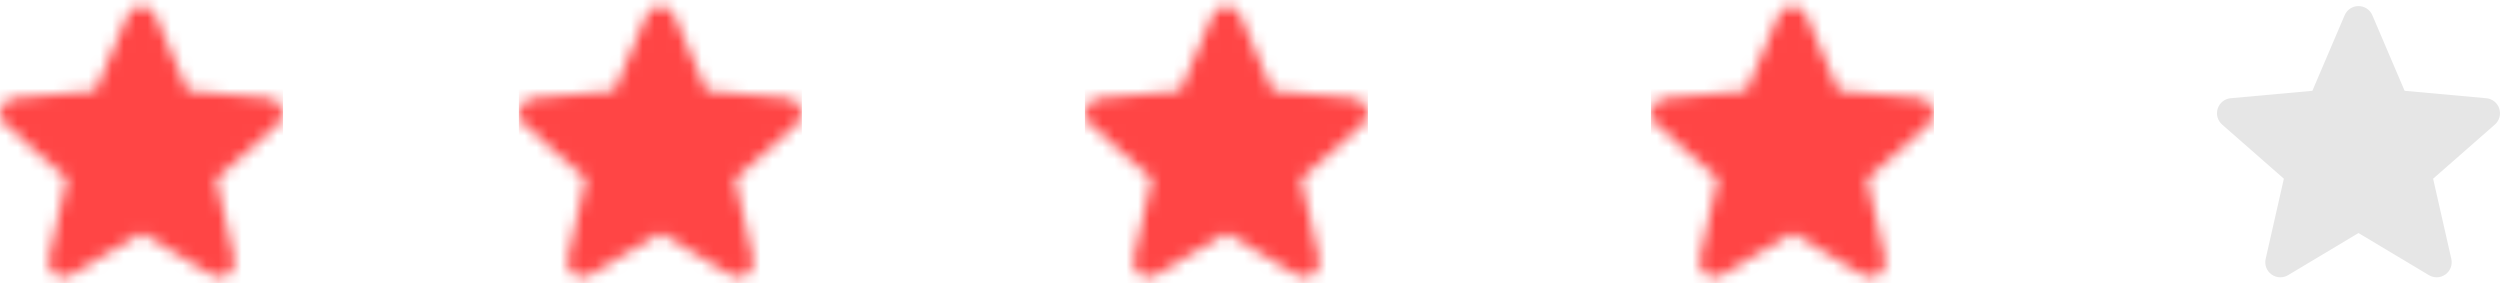 <svg width="212" height="24" viewBox="0 0 212 24" fill="none" xmlns="http://www.w3.org/2000/svg">
<path d="M211.937 9.206C211.779 8.72 211.348 8.376 210.84 8.33L203.912 7.701L201.174 1.291C200.972 0.82 200.512 0.516 200 0.516C199.488 0.516 199.028 0.82 198.827 1.291L196.089 7.701L189.16 8.33C188.652 8.377 188.222 8.721 188.063 9.206C187.905 9.692 188.051 10.225 188.435 10.562L193.672 15.154L192.128 21.955C192.015 22.455 192.209 22.972 192.624 23.272C192.847 23.434 193.109 23.515 193.372 23.515C193.598 23.515 193.824 23.455 194.026 23.334L200 19.762L205.973 23.334C206.411 23.596 206.962 23.572 207.376 23.272C207.791 22.972 207.985 22.455 207.872 21.955L206.328 15.154L211.565 10.562C211.949 10.225 212.095 9.693 211.937 9.206Z" fill="black" fill-opacity="0.1"/>
<mask id="mask0_16_18573" style="mask-type:alpha" maskUnits="userSpaceOnUse" x="140" y="0" width="24" height="24">
<path d="M163.937 9.206C163.779 8.72 163.348 8.376 162.84 8.33L155.912 7.701L153.174 1.291C152.972 0.82 152.512 0.516 152 0.516C151.488 0.516 151.028 0.82 150.827 1.291L148.089 7.701L141.16 8.33C140.652 8.377 140.222 8.721 140.063 9.206C139.905 9.692 140.051 10.225 140.435 10.562L145.672 15.154L144.128 21.955C144.015 22.455 144.209 22.972 144.624 23.272C144.847 23.434 145.109 23.515 145.372 23.515C145.598 23.515 145.824 23.455 146.026 23.334L152 19.762L157.973 23.334C158.411 23.596 158.962 23.572 159.376 23.272C159.791 22.972 159.985 22.455 159.872 21.955L158.328 15.154L163.565 10.562C163.949 10.225 164.095 9.693 163.937 9.206Z" fill="white"/>
</mask>
<g mask="url(#mask0_16_18573)">
<rect x="140" width="24" height="24" fill="#FF4545"/>
</g>
<mask id="mask1_16_18573" style="mask-type:alpha" maskUnits="userSpaceOnUse" x="92" y="0" width="24" height="24">
<path d="M115.937 9.206C115.779 8.72 115.348 8.376 114.84 8.33L107.912 7.701L105.174 1.291C104.972 0.82 104.512 0.516 104 0.516C103.488 0.516 103.028 0.82 102.827 1.291L100.089 7.701L93.16 8.33C92.652 8.377 92.222 8.721 92.063 9.206C91.905 9.692 92.051 10.225 92.435 10.562L97.672 15.154L96.128 21.955C96.015 22.455 96.209 22.972 96.624 23.272C96.847 23.434 97.109 23.515 97.372 23.515C97.598 23.515 97.824 23.455 98.026 23.334L104 19.762L109.973 23.334C110.411 23.596 110.962 23.572 111.376 23.272C111.791 22.972 111.985 22.455 111.872 21.955L110.328 15.154L115.565 10.562C115.949 10.225 116.095 9.693 115.937 9.206Z" fill="white"/>
</mask>
<g mask="url(#mask1_16_18573)">
<rect x="92" width="24" height="24" fill="#FF4545"/>
</g>
<mask id="mask2_16_18573" style="mask-type:alpha" maskUnits="userSpaceOnUse" x="44" y="0" width="24" height="24">
<path d="M67.937 9.206C67.779 8.72 67.348 8.376 66.84 8.33L59.912 7.701L57.174 1.291C56.972 0.82 56.512 0.516 56 0.516C55.488 0.516 55.028 0.82 54.827 1.291L52.089 7.701L45.16 8.33C44.652 8.377 44.222 8.721 44.063 9.206C43.905 9.692 44.051 10.225 44.435 10.562L49.672 15.154L48.128 21.955C48.015 22.455 48.209 22.972 48.624 23.272C48.847 23.434 49.109 23.515 49.372 23.515C49.598 23.515 49.824 23.455 50.026 23.334L56 19.762L61.973 23.334C62.411 23.596 62.962 23.572 63.376 23.272C63.791 22.972 63.985 22.455 63.872 21.955L62.328 15.154L67.565 10.562C67.949 10.225 68.095 9.693 67.937 9.206Z" fill="white"/>
</mask>
<g mask="url(#mask2_16_18573)">
<rect x="44" width="24" height="24" fill="#FF4545"/>
</g>
<mask id="mask3_16_18573" style="mask-type:alpha" maskUnits="userSpaceOnUse" x="0" y="0" width="24" height="24">
<path d="M23.937 9.206C23.779 8.72 23.348 8.376 22.84 8.33L15.912 7.701L13.174 1.291C12.972 0.82 12.512 0.516 12 0.516C11.488 0.516 11.028 0.82 10.827 1.291L8.089 7.701L1.16 8.33C0.652 8.377 0.222 8.721 0.063 9.206C-0.095 9.692 0.051 10.225 0.435 10.562L5.672 15.154L4.128 21.955C4.015 22.455 4.209 22.972 4.624 23.272C4.847 23.434 5.109 23.515 5.372 23.515C5.598 23.515 5.824 23.455 6.026 23.334L12 19.762L17.973 23.334C18.411 23.596 18.962 23.572 19.376 23.272C19.791 22.972 19.985 22.455 19.872 21.955L18.328 15.154L23.565 10.562C23.949 10.225 24.095 9.693 23.937 9.206Z" fill="white"/>
</mask>
<g mask="url(#mask3_16_18573)">
<rect width="24" height="24" fill="#FF4545"/>
</g>
</svg>
